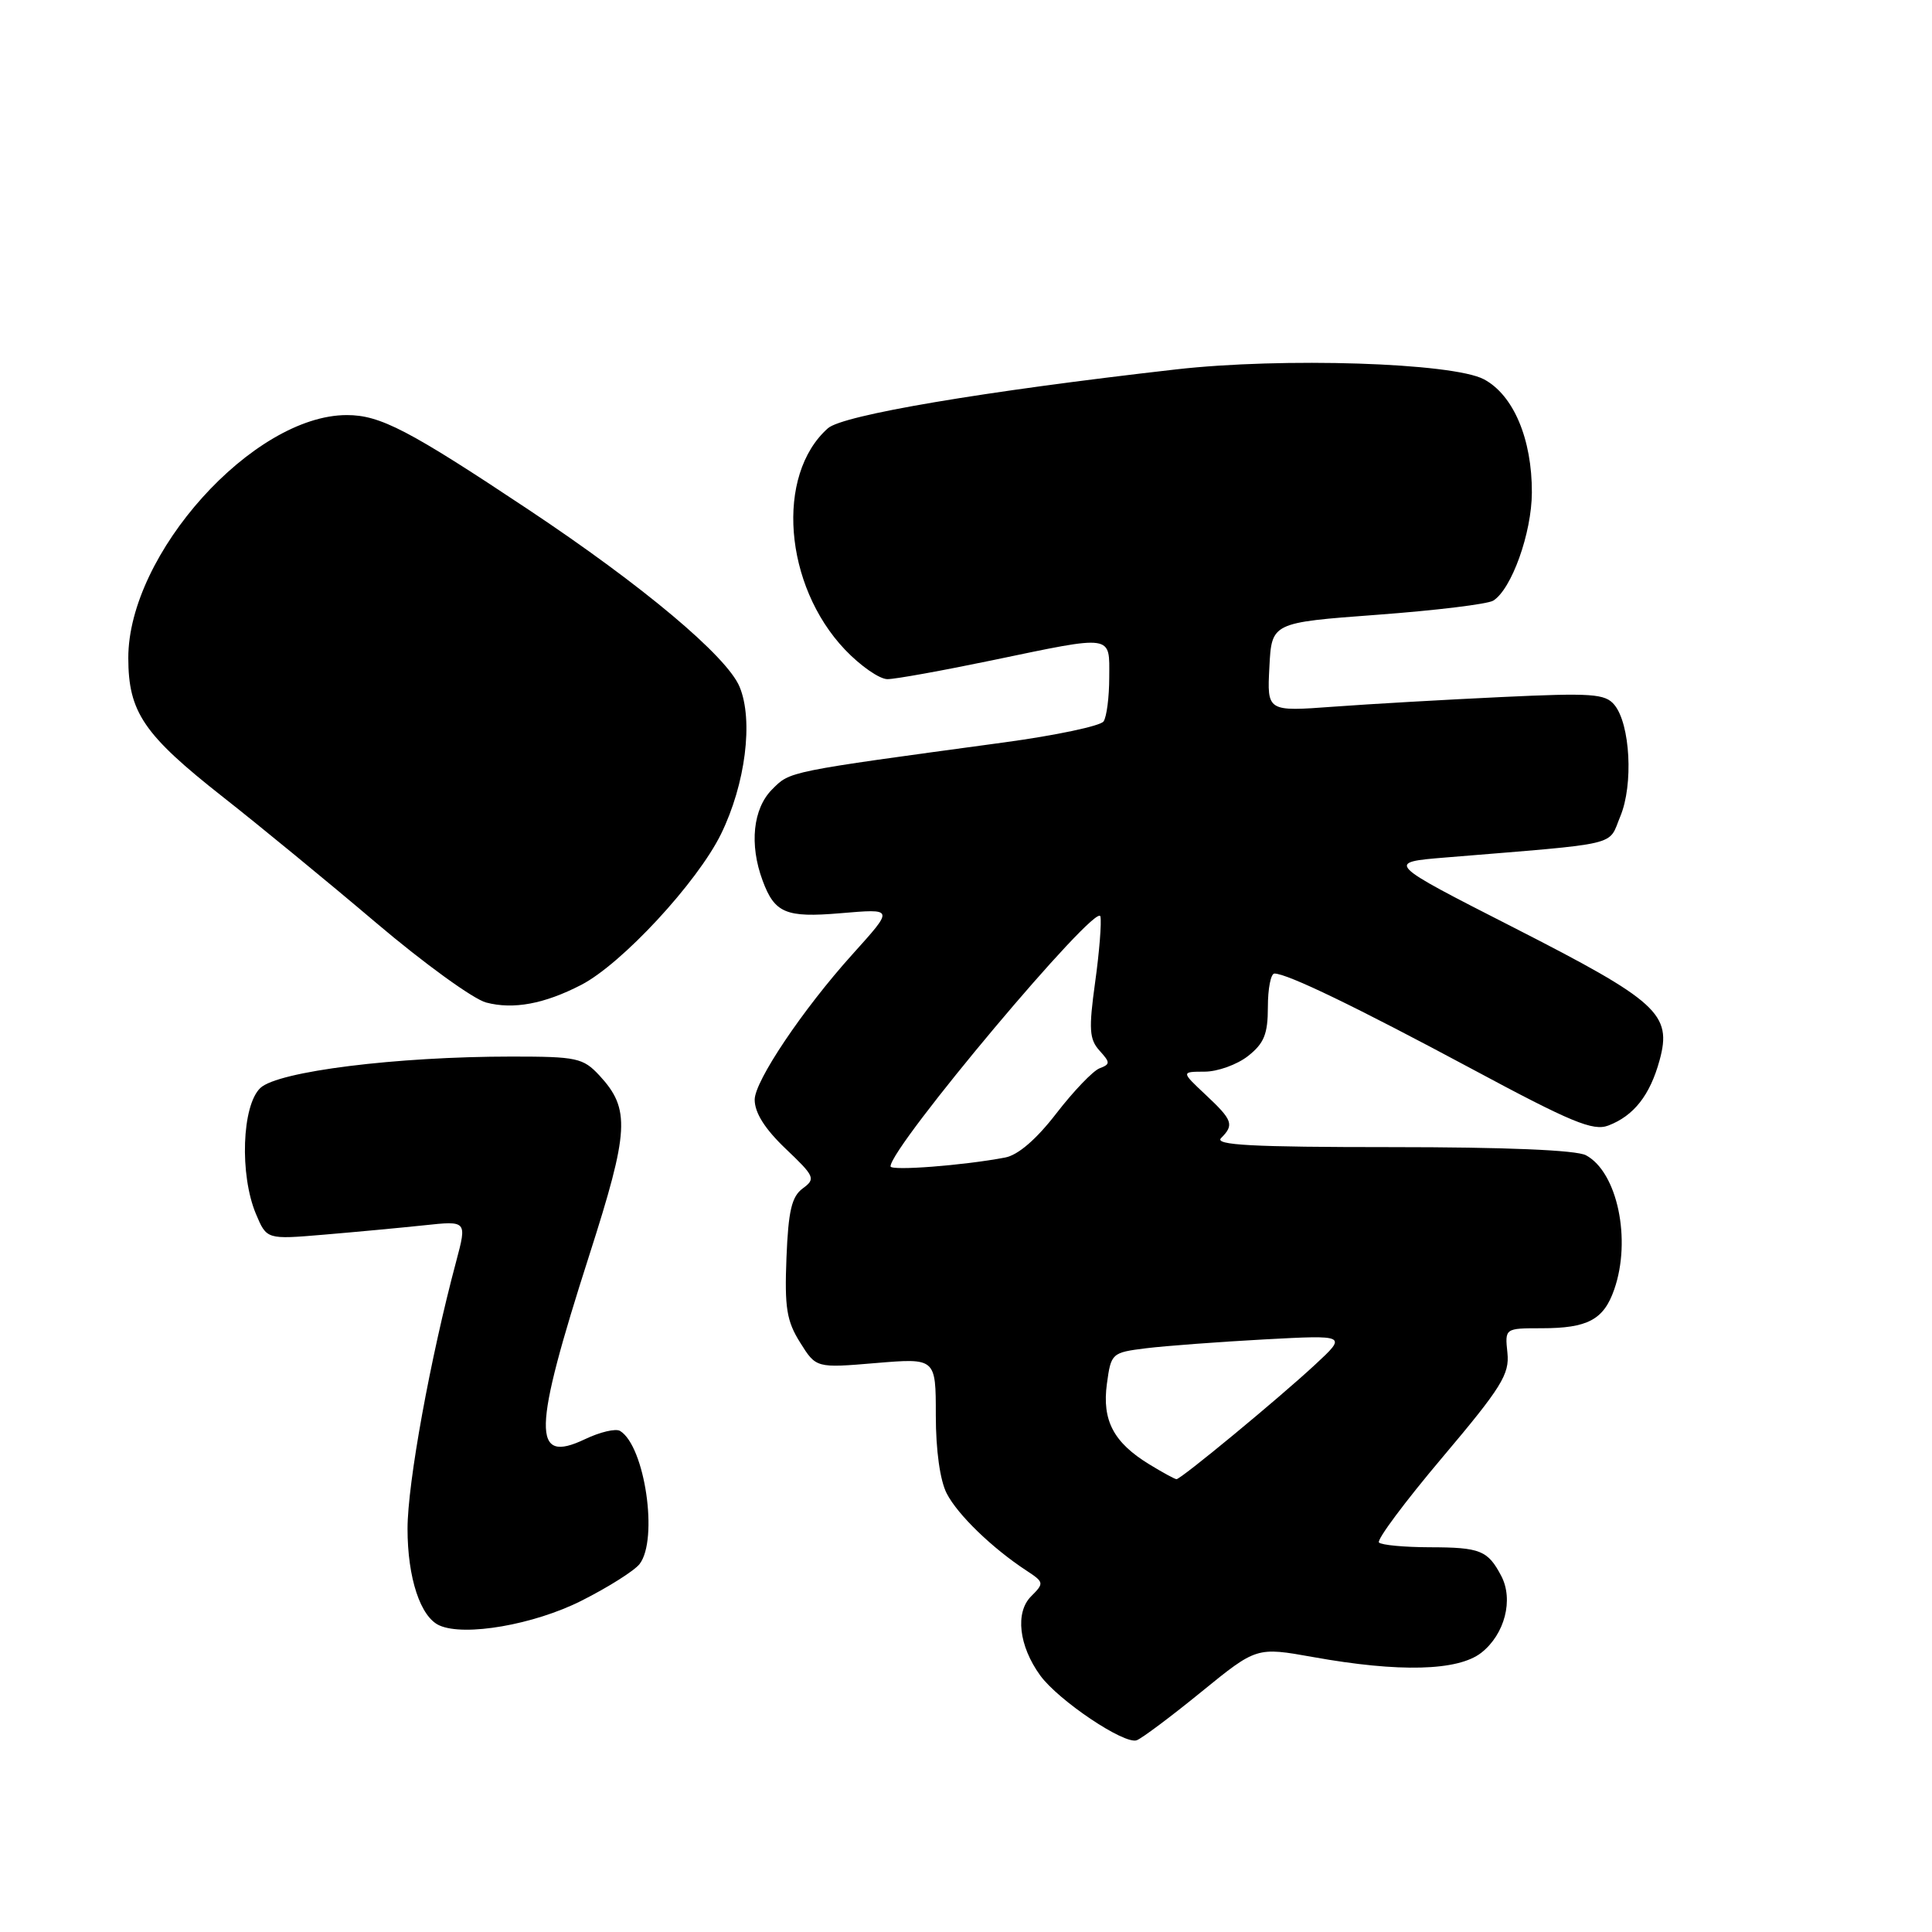 <?xml version="1.0" encoding="UTF-8" standalone="no"?>
<!DOCTYPE svg PUBLIC "-//W3C//DTD SVG 1.1//EN" "http://www.w3.org/Graphics/SVG/1.1/DTD/svg11.dtd" >
<svg xmlns="http://www.w3.org/2000/svg" xmlns:xlink="http://www.w3.org/1999/xlink" version="1.1" viewBox="0 0 256 256">
 <g >
 <path fill="currentColor"
d=" M 159.21 224.16 C 166.50 218.23 166.50 218.23 174.00 219.57 C 185.40 221.62 193.20 221.42 196.29 218.99 C 199.39 216.55 200.58 211.96 198.92 208.81 C 197.14 205.43 196.14 205.03 189.42 205.02 C 186.07 205.01 183.06 204.73 182.72 204.39 C 182.39 204.05 186.16 198.99 191.10 193.14 C 198.96 183.83 200.04 182.09 199.74 179.25 C 199.40 176.00 199.40 176.00 204.27 176.00 C 210.38 176.00 212.50 174.87 213.89 170.87 C 216.20 164.27 214.31 155.31 210.15 153.08 C 208.87 152.39 199.48 152.00 184.37 152.00 C 165.88 152.00 160.87 151.73 161.80 150.80 C 163.56 149.04 163.34 148.42 159.75 145.06 C 156.50 142.01 156.50 142.01 159.62 142.00 C 161.33 142.00 163.92 141.07 165.37 139.93 C 167.50 138.25 168.00 137.02 168.00 133.43 C 168.00 130.99 168.39 129.00 168.87 129.00 C 170.57 129.00 179.68 133.41 195.11 141.68 C 208.20 148.71 211.10 149.91 213.11 149.14 C 216.49 147.85 218.63 145.13 219.90 140.50 C 221.58 134.36 219.72 132.68 200.52 122.88 C 183.63 114.27 183.63 114.27 191.57 113.62 C 215.14 111.68 213.03 112.18 214.70 108.17 C 216.45 103.98 216.02 95.94 213.91 93.39 C 212.69 91.92 210.91 91.80 199.01 92.36 C 191.58 92.71 181.54 93.28 176.70 93.64 C 167.89 94.29 167.89 94.29 168.20 88.39 C 168.50 82.50 168.50 82.50 182.50 81.46 C 190.20 80.89 197.11 80.05 197.86 79.59 C 200.29 78.08 202.96 70.64 202.98 65.27 C 203.01 58.18 200.54 52.34 196.63 50.26 C 192.49 48.06 169.94 47.34 155.81 48.95 C 130.25 51.86 111.65 55.00 109.70 56.75 C 102.73 62.94 103.87 77.57 111.97 86.09 C 114.02 88.24 116.55 90.00 117.60 89.99 C 118.64 89.99 124.89 88.86 131.48 87.49 C 147.67 84.12 147.00 84.03 146.98 89.75 C 146.98 92.36 146.64 94.99 146.23 95.59 C 145.83 96.19 139.88 97.45 133.00 98.38 C 104.11 102.30 104.73 102.18 102.31 104.60 C 99.77 107.14 99.27 111.90 101.05 116.68 C 102.64 120.99 104.13 121.62 111.32 121.01 C 118.53 120.41 118.49 120.29 112.91 126.50 C 106.38 133.75 100.00 143.25 100.00 145.71 C 100.00 147.45 101.35 149.59 104.11 152.22 C 107.97 155.89 108.10 156.20 106.37 157.47 C 104.90 158.55 104.46 160.43 104.21 166.66 C 103.95 173.26 104.23 175.04 106.02 177.89 C 108.14 181.28 108.14 181.28 116.07 180.61 C 124.00 179.95 124.00 179.95 124.00 187.53 C 124.00 192.18 124.56 196.18 125.45 197.90 C 126.91 200.73 131.48 205.14 135.99 208.10 C 138.35 209.65 138.38 209.77 136.63 211.52 C 134.49 213.65 135.00 218.09 137.83 222.00 C 140.24 225.32 149.01 231.21 150.63 230.59 C 151.34 230.32 155.20 227.43 159.21 224.16 Z  M 77.00 212.13 C 80.58 210.33 84.06 208.13 84.75 207.24 C 87.26 203.98 85.46 191.64 82.17 189.61 C 81.60 189.25 79.50 189.75 77.51 190.70 C 70.45 194.06 70.56 189.78 78.09 166.30 C 83.38 149.80 83.54 146.96 79.43 142.51 C 77.26 140.18 76.44 140.00 67.80 140.00 C 52.50 140.00 36.83 141.96 34.50 144.16 C 32.05 146.48 31.73 155.67 33.92 160.87 C 35.34 164.24 35.34 164.24 42.92 163.60 C 47.09 163.25 53.06 162.69 56.19 162.36 C 61.88 161.75 61.88 161.75 60.45 167.13 C 57.02 179.95 54.00 196.53 54.00 202.57 C 54.00 209.08 55.71 214.27 58.23 215.38 C 61.57 216.87 70.73 215.28 77.00 212.13 Z  M 77.00 130.51 C 82.38 127.74 92.40 116.92 95.54 110.51 C 98.78 103.89 99.85 95.45 98.00 91.01 C 96.33 86.97 85.17 77.60 70.00 67.51 C 54.16 56.97 50.38 55.00 45.96 55.00 C 33.54 55.00 16.99 73.40 17.00 87.19 C 17.01 94.37 19.03 97.34 29.56 105.62 C 34.37 109.40 43.49 116.89 49.83 122.27 C 56.16 127.64 62.73 132.40 64.42 132.84 C 68.02 133.79 72.12 133.03 77.00 130.51 Z  M 152.30 194.04 C 147.56 191.15 146.01 188.22 146.67 183.36 C 147.22 179.30 147.31 179.22 151.87 178.65 C 154.41 178.34 161.45 177.81 167.50 177.48 C 178.50 176.89 178.50 176.89 174.24 180.84 C 169.40 185.33 156.48 196.00 155.89 196.00 C 155.67 195.99 154.06 195.12 152.30 194.04 Z  M 118.00 154.55 C 118.00 151.96 145.37 119.37 145.81 121.43 C 145.98 122.22 145.67 126.15 145.11 130.16 C 144.25 136.38 144.34 137.71 145.69 139.21 C 147.13 140.80 147.13 141.01 145.69 141.56 C 144.82 141.90 142.25 144.58 139.98 147.52 C 137.33 150.96 134.90 153.06 133.18 153.38 C 127.68 154.43 118.00 155.17 118.00 154.55 Z "/>
</g>
</svg>
